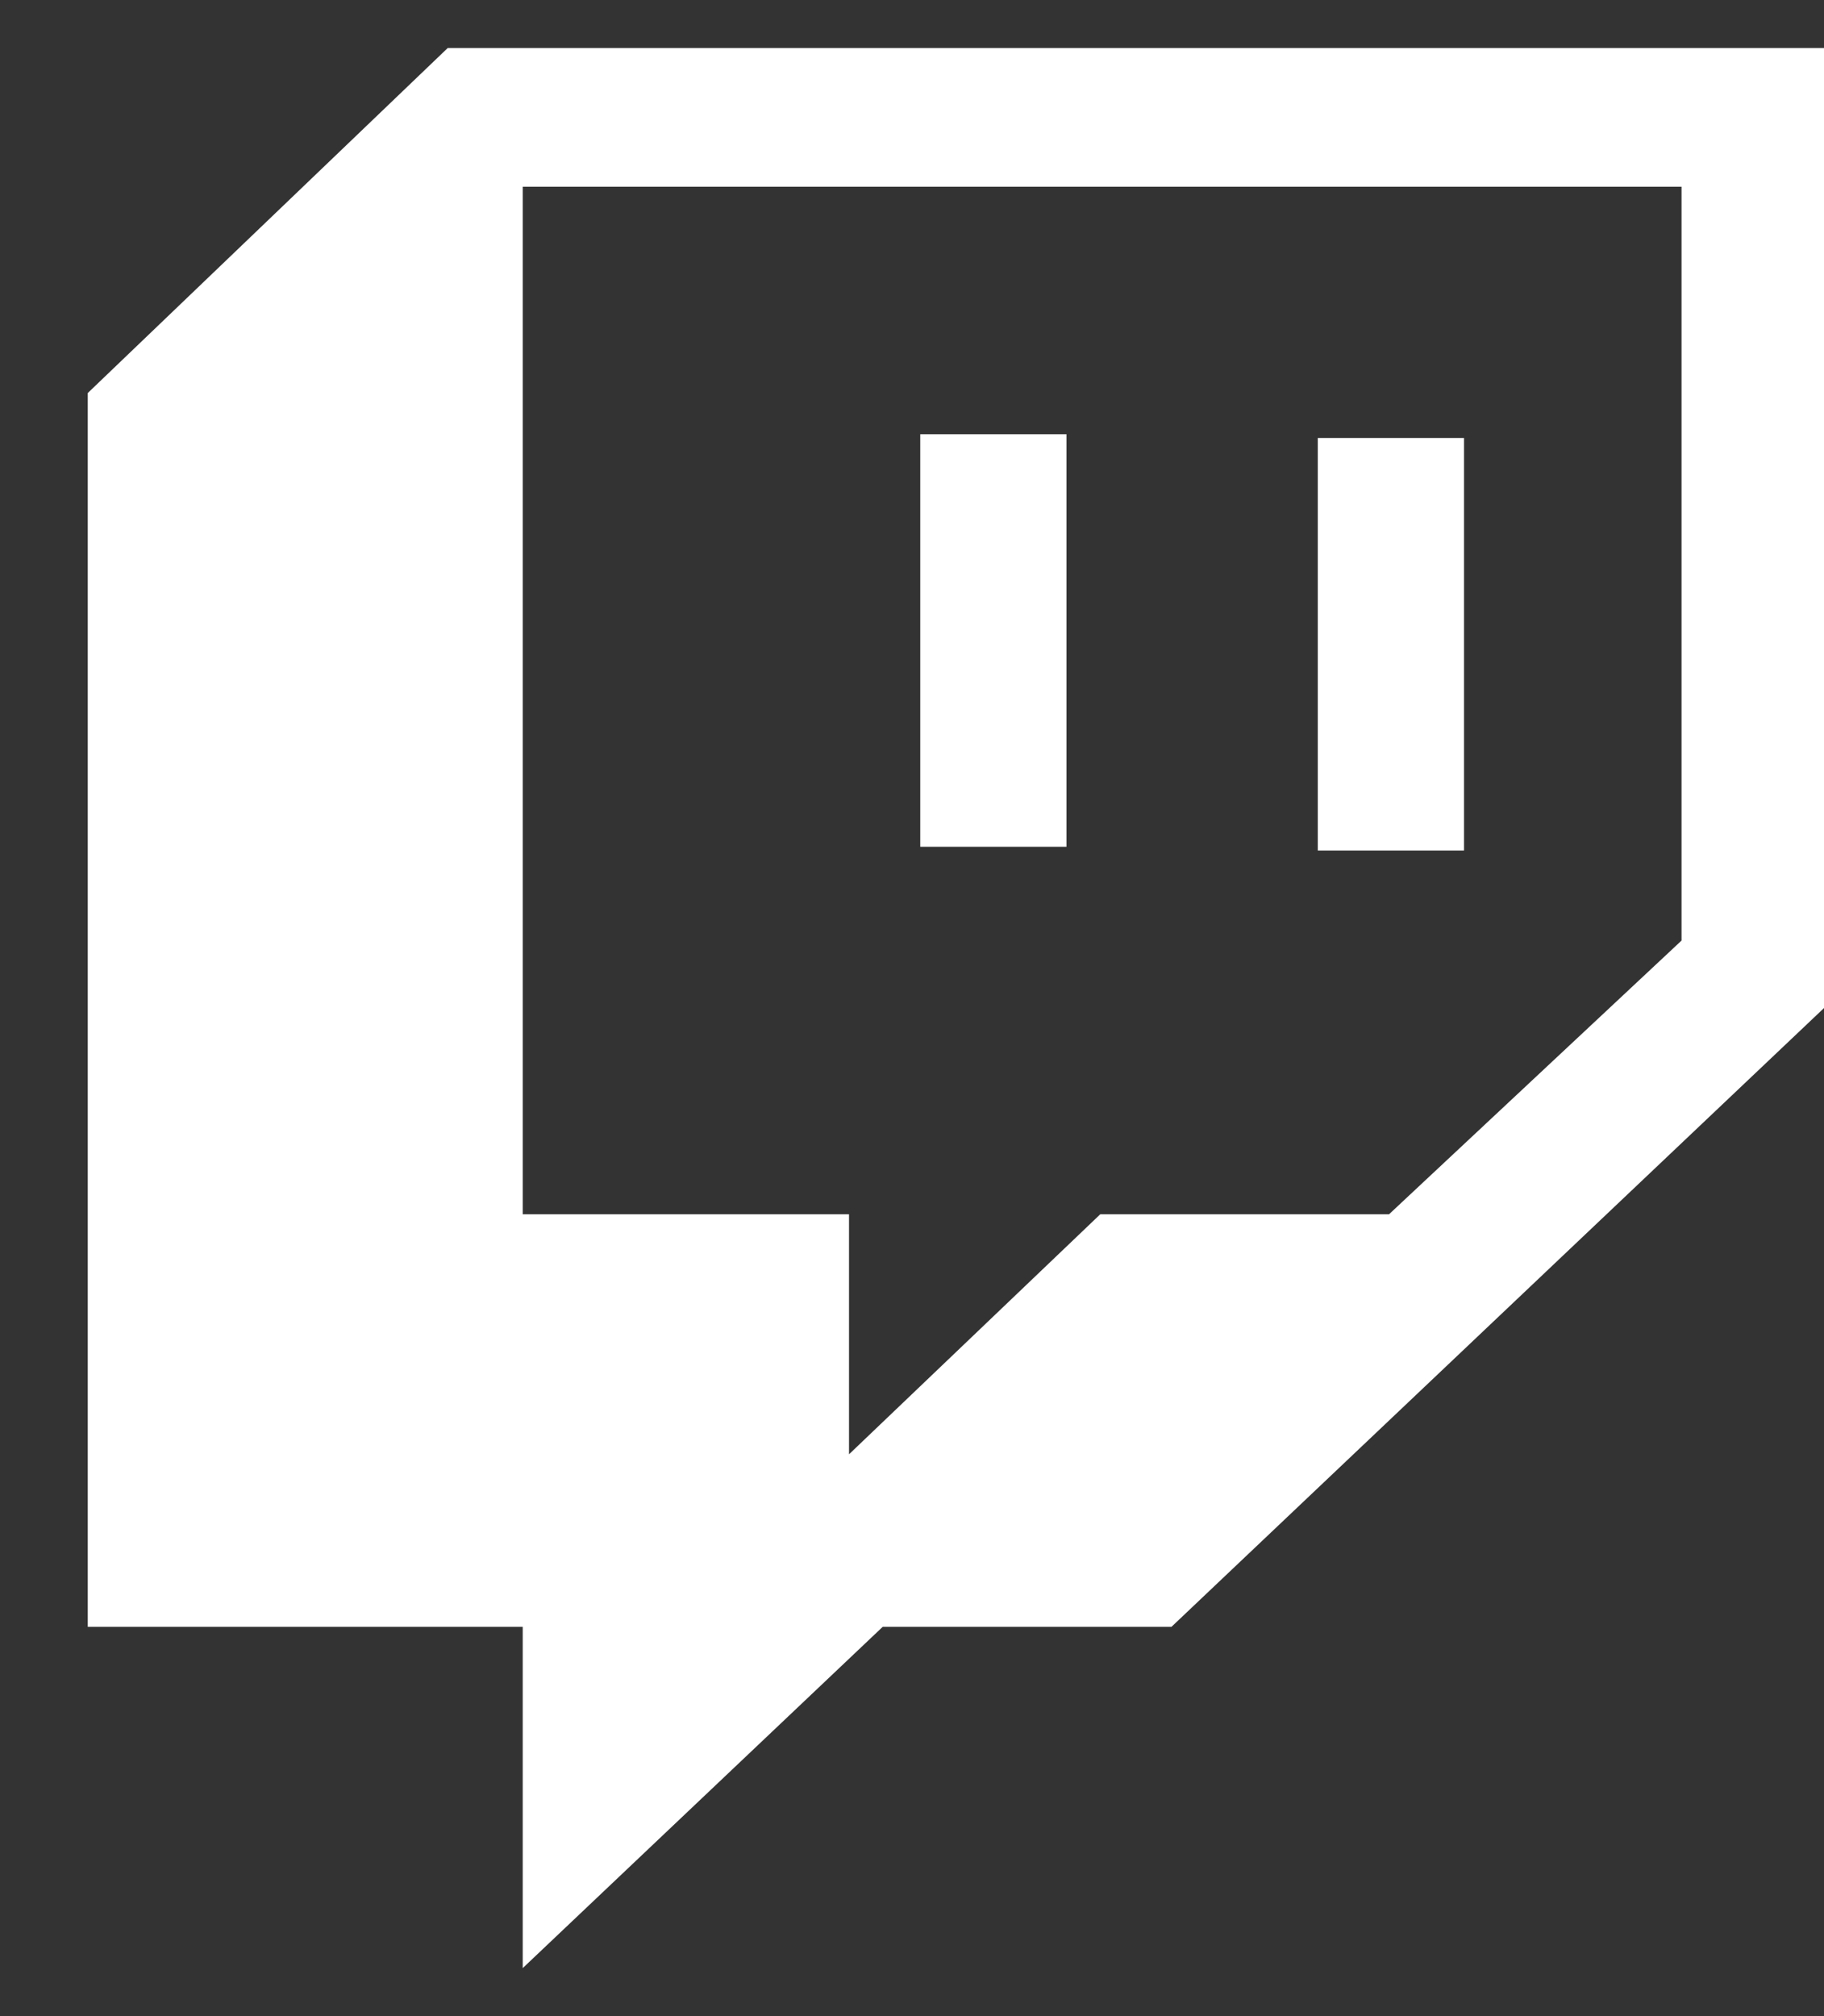 <svg width="19" height="21" viewBox="0 0 19 21" fill="none" xmlns="http://www.w3.org/2000/svg">
<rect x="0" y="0" width="19" height="21" fill="#333333" stroke="none"/>
<path d="M15.25 4.562V8.859H13.727V4.562H15.25ZM11.109 4.523V8.82H9.586V4.523H11.109ZM4.664 0.5H19V10.5L12.203 16.945H9.195L5.445 20.5V16.945H0.914V4.094L4.664 0.5ZM17.516 9.797V1.945H5.445V12.648H8.844V15.148L11.461 12.648H14.469L17.516 9.797Z" fill="white"/>
</svg>
